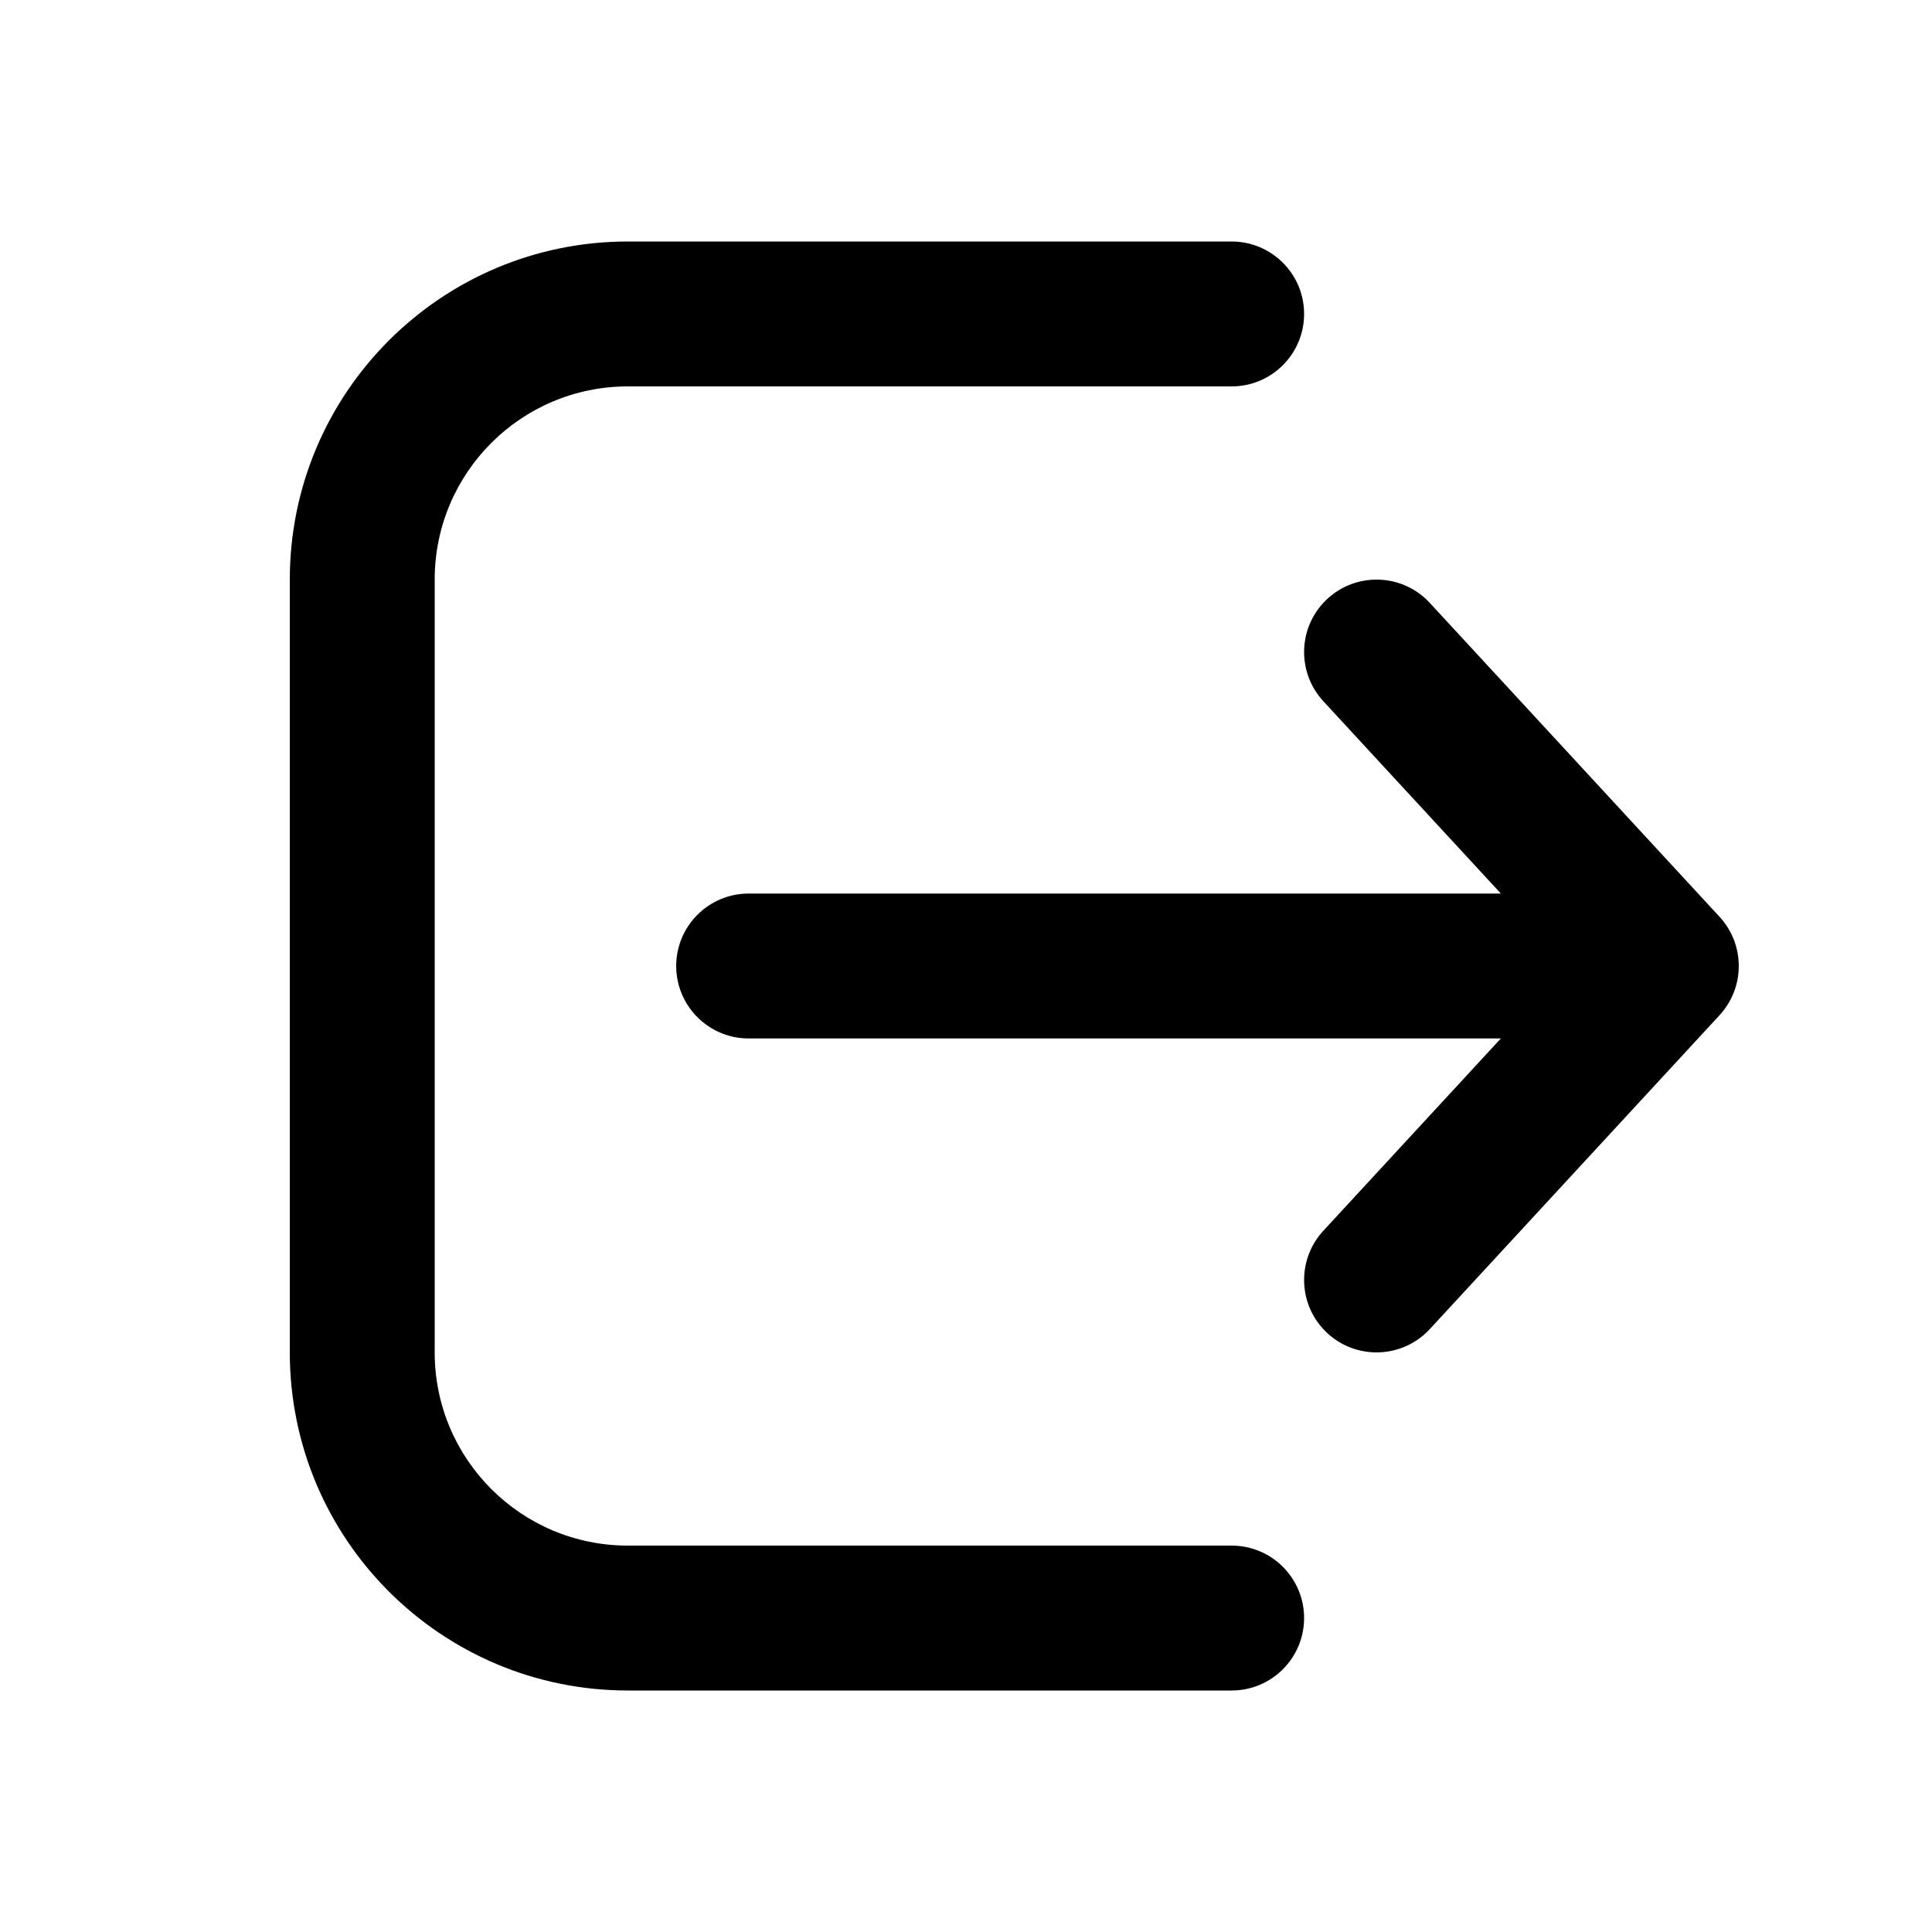<svg xmlns="http://www.w3.org/2000/svg" viewBox="0 0 20 20" fill="none"><path d="M12.75 17.5C13.164 17.5 13.5 17.164 13.5 16.75C13.5 16.336 13.164 16 12.75 16H6.5C5.395 16 4.5 15.105 4.5 14V6C4.5 4.895 5.395 4 6.5 4H12.75C13.164 4 13.5 3.664 13.5 3.25C13.5 2.836 13.164 2.5 12.75 2.5H6.5C4.567 2.5 3 4.067 3 6V14C3 15.933 4.567 17.5 6.5 17.5H12.75ZM13.741 6.199C14.046 5.918 14.52 5.937 14.801 6.241L17.801 9.491C18.066 9.779 18.066 10.221 17.801 10.509L14.801 13.759C14.52 14.063 14.046 14.082 13.741 13.801C13.437 13.52 13.418 13.046 13.699 12.741L15.537 10.75H7.75C7.336 10.75 7 10.414 7 10C7 9.586 7.336 9.25 7.75 9.25H15.537L13.699 7.259C13.418 6.954 13.437 6.48 13.741 6.199Z" fill="currentColor"/></svg>
